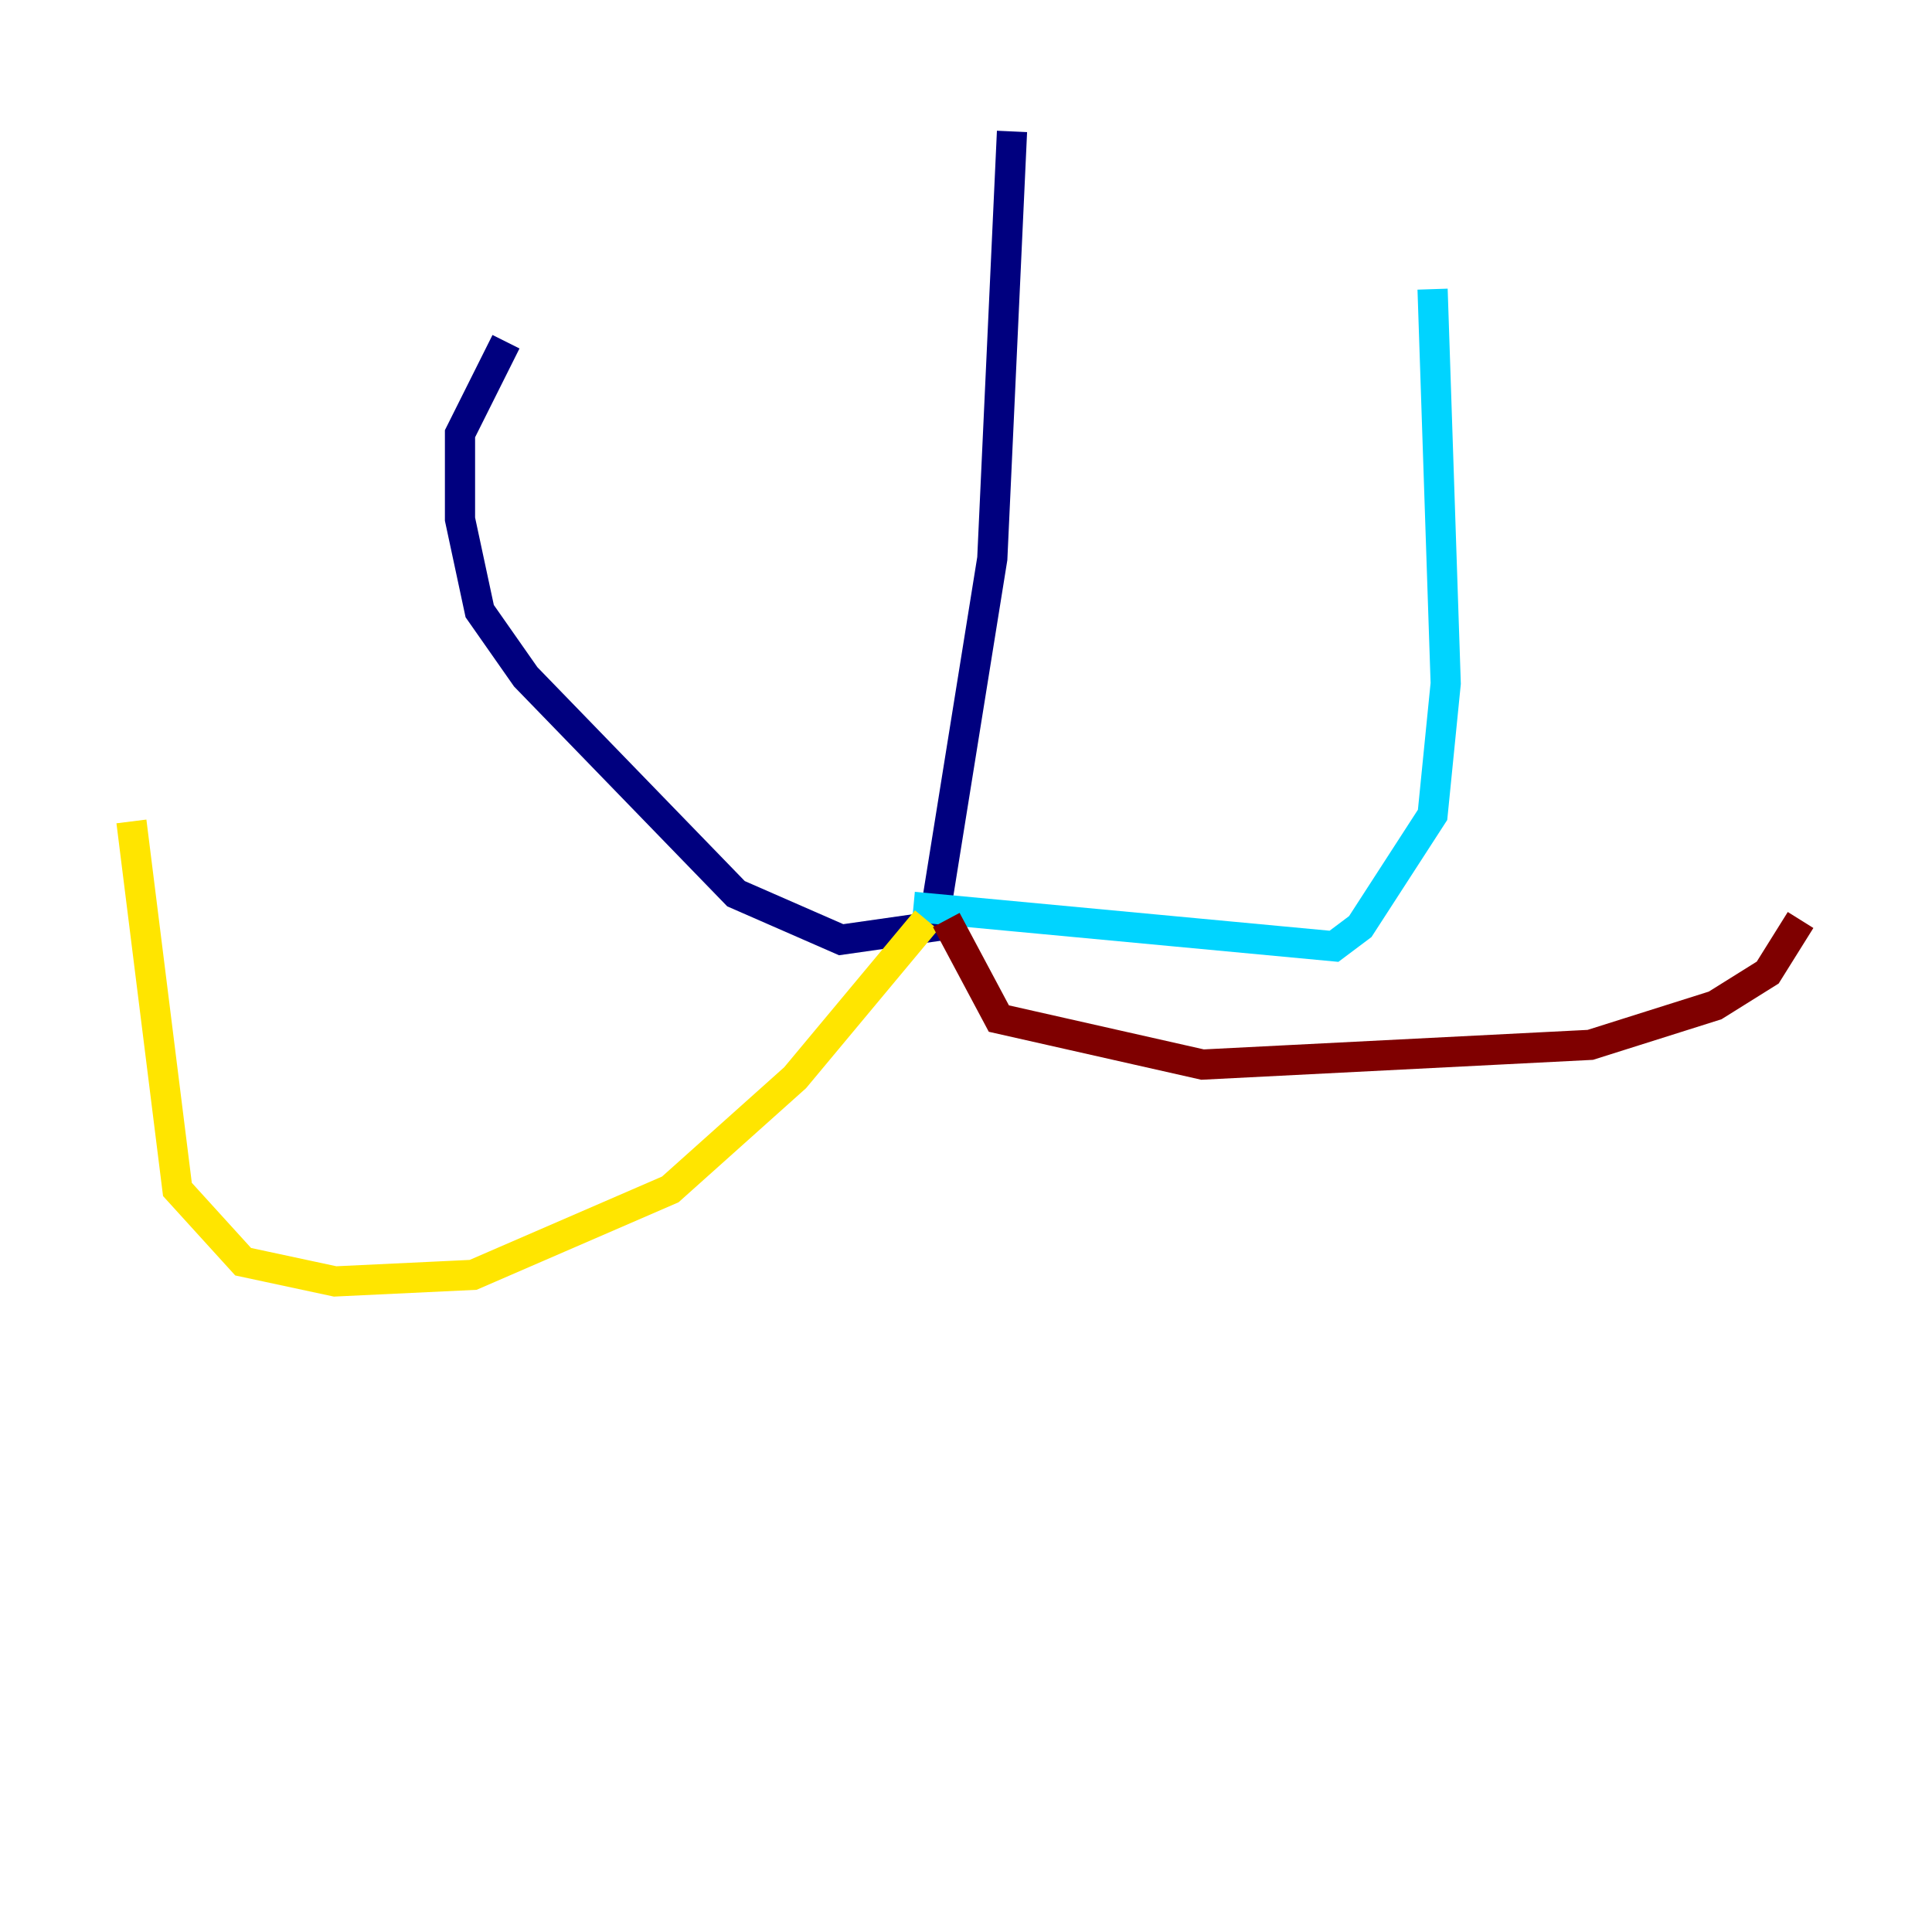 <?xml version="1.0" encoding="utf-8" ?>
<svg baseProfile="tiny" height="128" version="1.2" viewBox="0,0,128,128" width="128" xmlns="http://www.w3.org/2000/svg" xmlns:ev="http://www.w3.org/2001/xml-events" xmlns:xlink="http://www.w3.org/1999/xlink"><defs /><polyline fill="none" points="67.048,8.707 65.742,37.007 61.823,61.388 55.728,62.258 48.762,59.211 34.83,44.843 31.782,40.49 30.476,34.395 30.476,28.735 33.524,22.64" stroke="#00007f" stroke-width="2" /><polyline fill="none" points="60.517,60.082 88.381,62.694 90.122,61.388 94.912,53.986 95.782,45.279 94.912,19.157" stroke="#00d4ff" stroke-width="2" /><polyline fill="none" points="61.388,60.952 52.68,71.401 44.408,78.803 31.347,84.463 22.204,84.898 16.109,83.592 11.755,78.803 8.707,54.422" stroke="#ffe500" stroke-width="2" /><polyline fill="none" points="62.694,60.952 66.177,67.483 79.674,70.531 105.361,69.225 113.633,66.612 117.116,64.435 119.293,60.952" stroke="#7f0000" stroke-width="2" /></svg>
